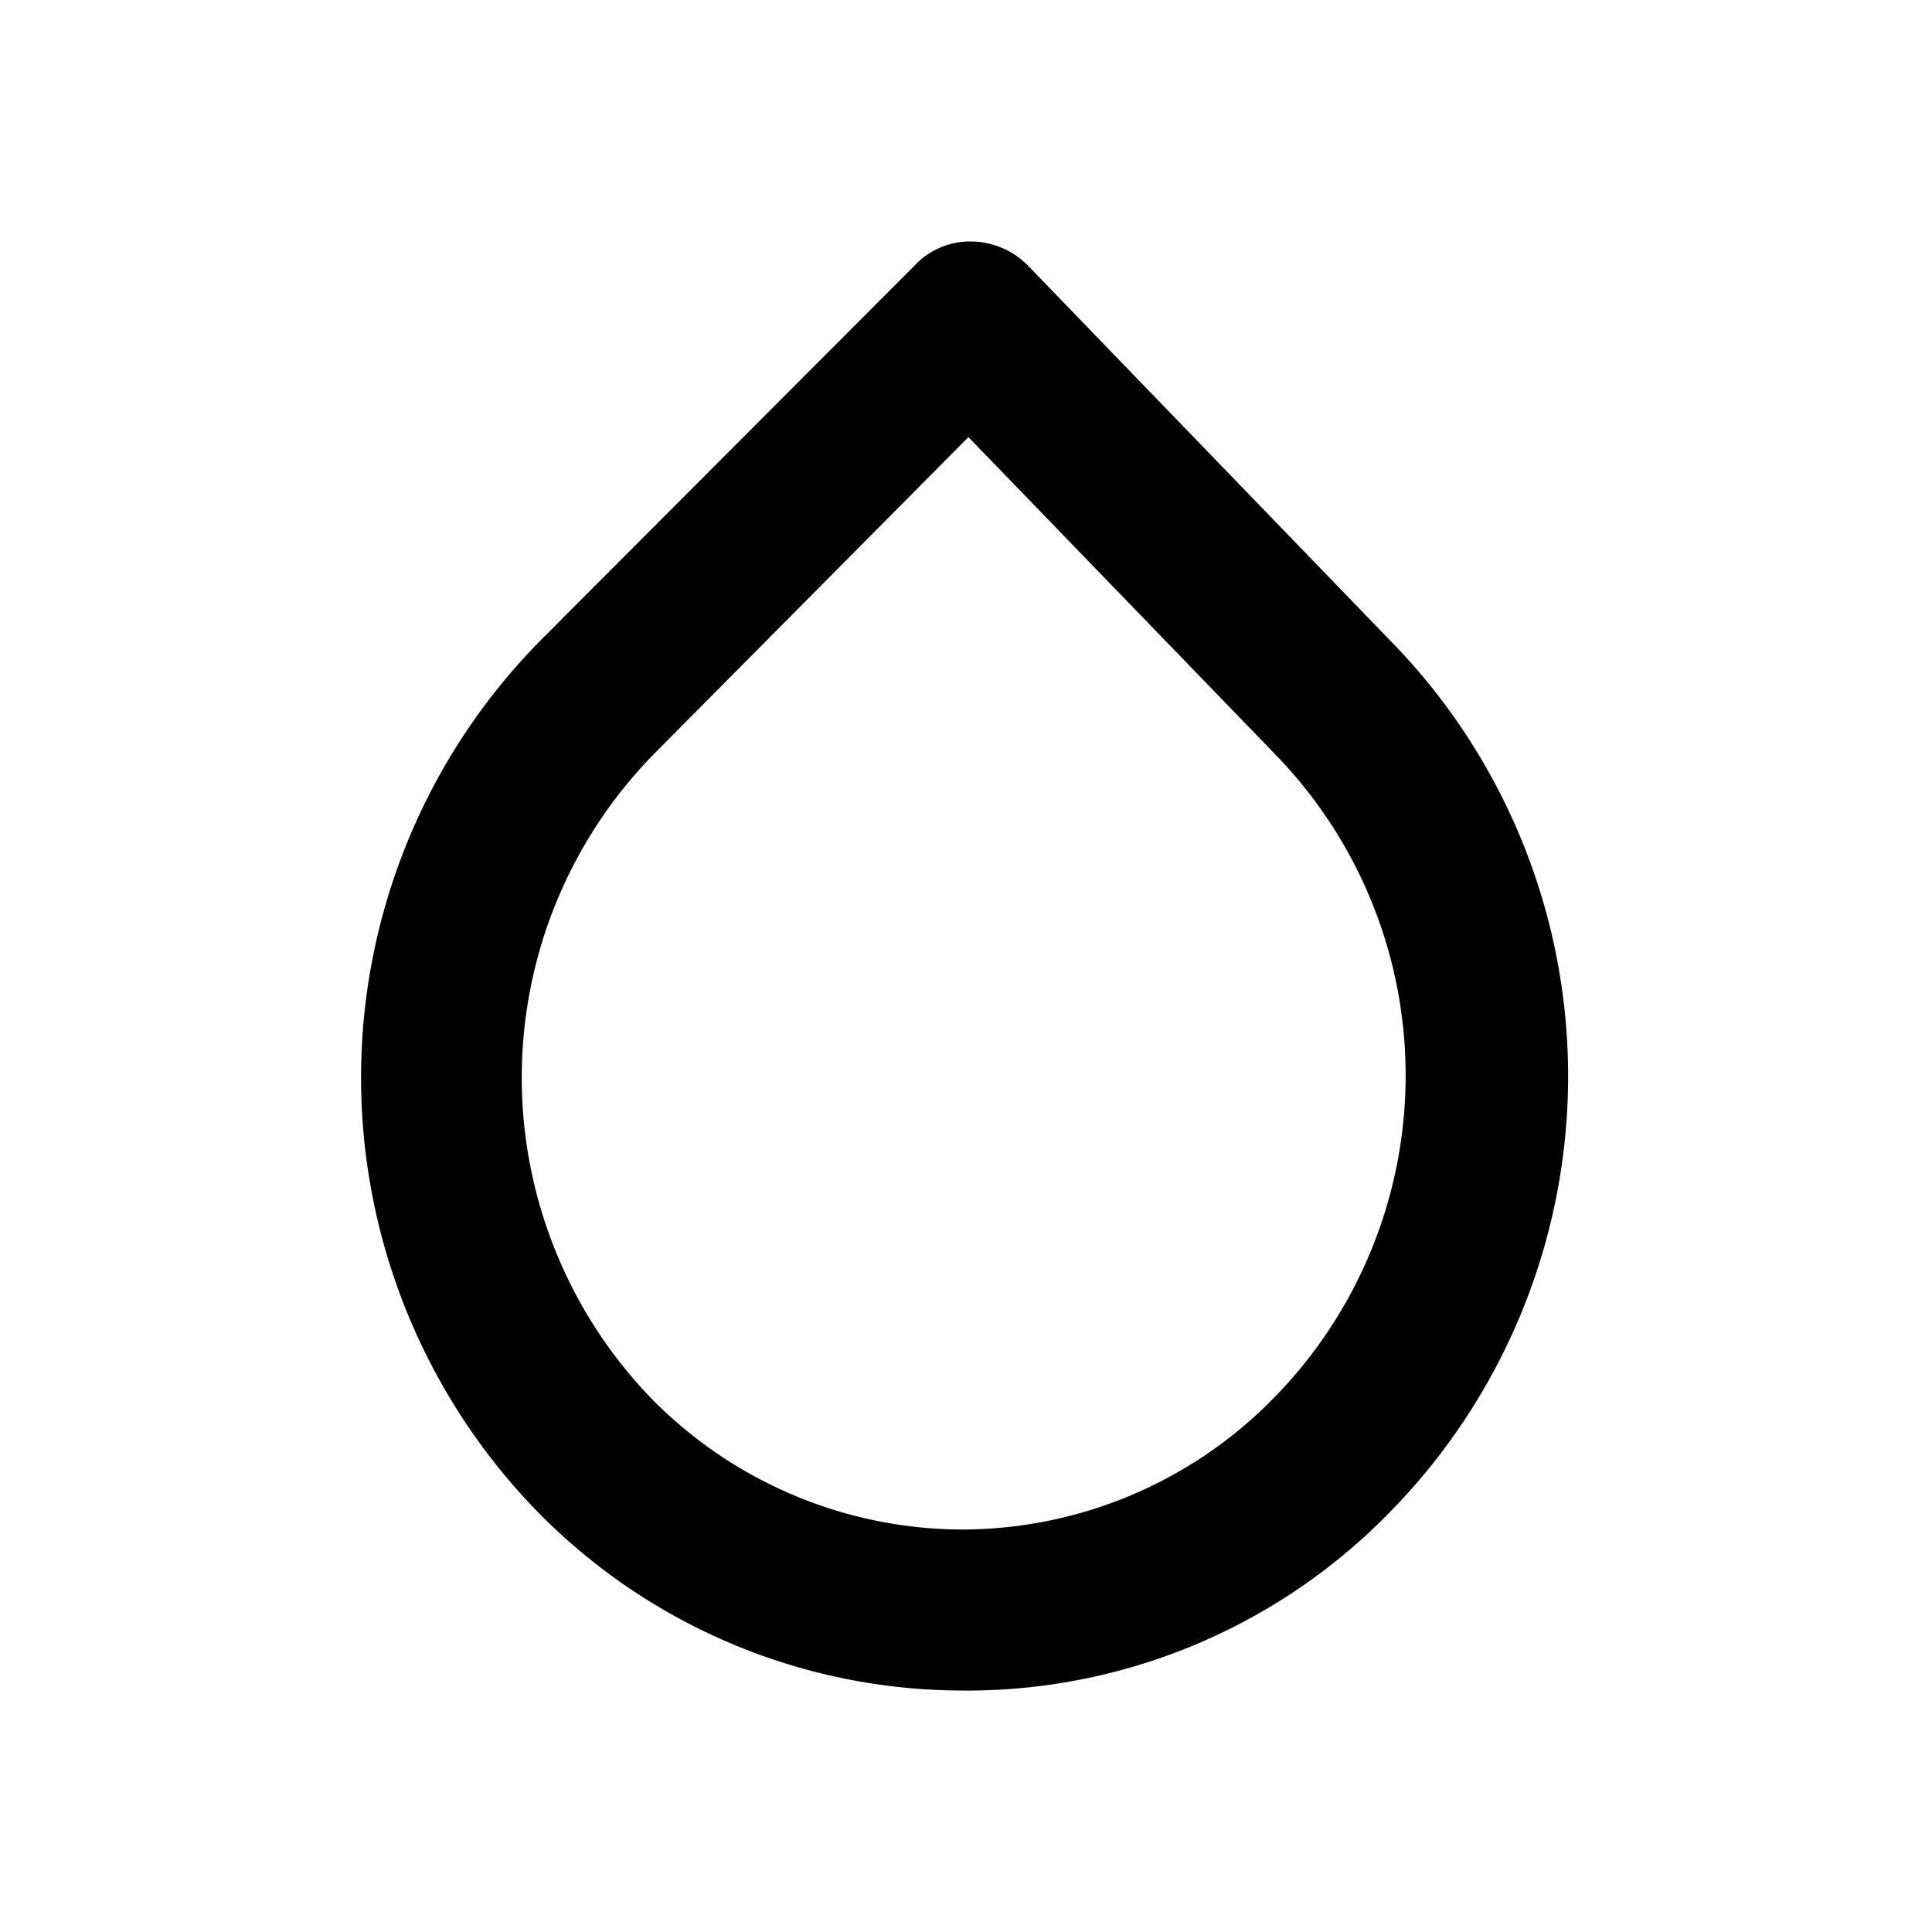 <svg xmlns="http://www.w3.org/2000/svg" xmlns:xlink="http://www.w3.org/1999/xlink" aria-hidden="true" role="img" class="iconify iconify--eva" width="1em" height="1em" preserveAspectRatio="xMidYMid meet" viewBox="0.1 0.1 24 24" data-icon="eva:droplet-outline"><path fill="currentColor" d="M12 21.1a7.4 7.4 0 0 1-5.28-2.28a7.73 7.73 0 0 1 .1-10.77l4.64-4.65a.94.94 0 0 1 .71-.3a1 1 0 0 1 .71.31l4.56 4.72a7.73 7.73 0 0 1-.09 10.77A7.33 7.33 0 0 1 12 21.1Zm.13-15.57L8.24 9.45a5.74 5.74 0 0 0-.07 8A5.43 5.43 0 0 0 12 19.1a5.42 5.42 0 0 0 3.9-1.61a5.72 5.72 0 0 0 .06-8Z"></path></svg>